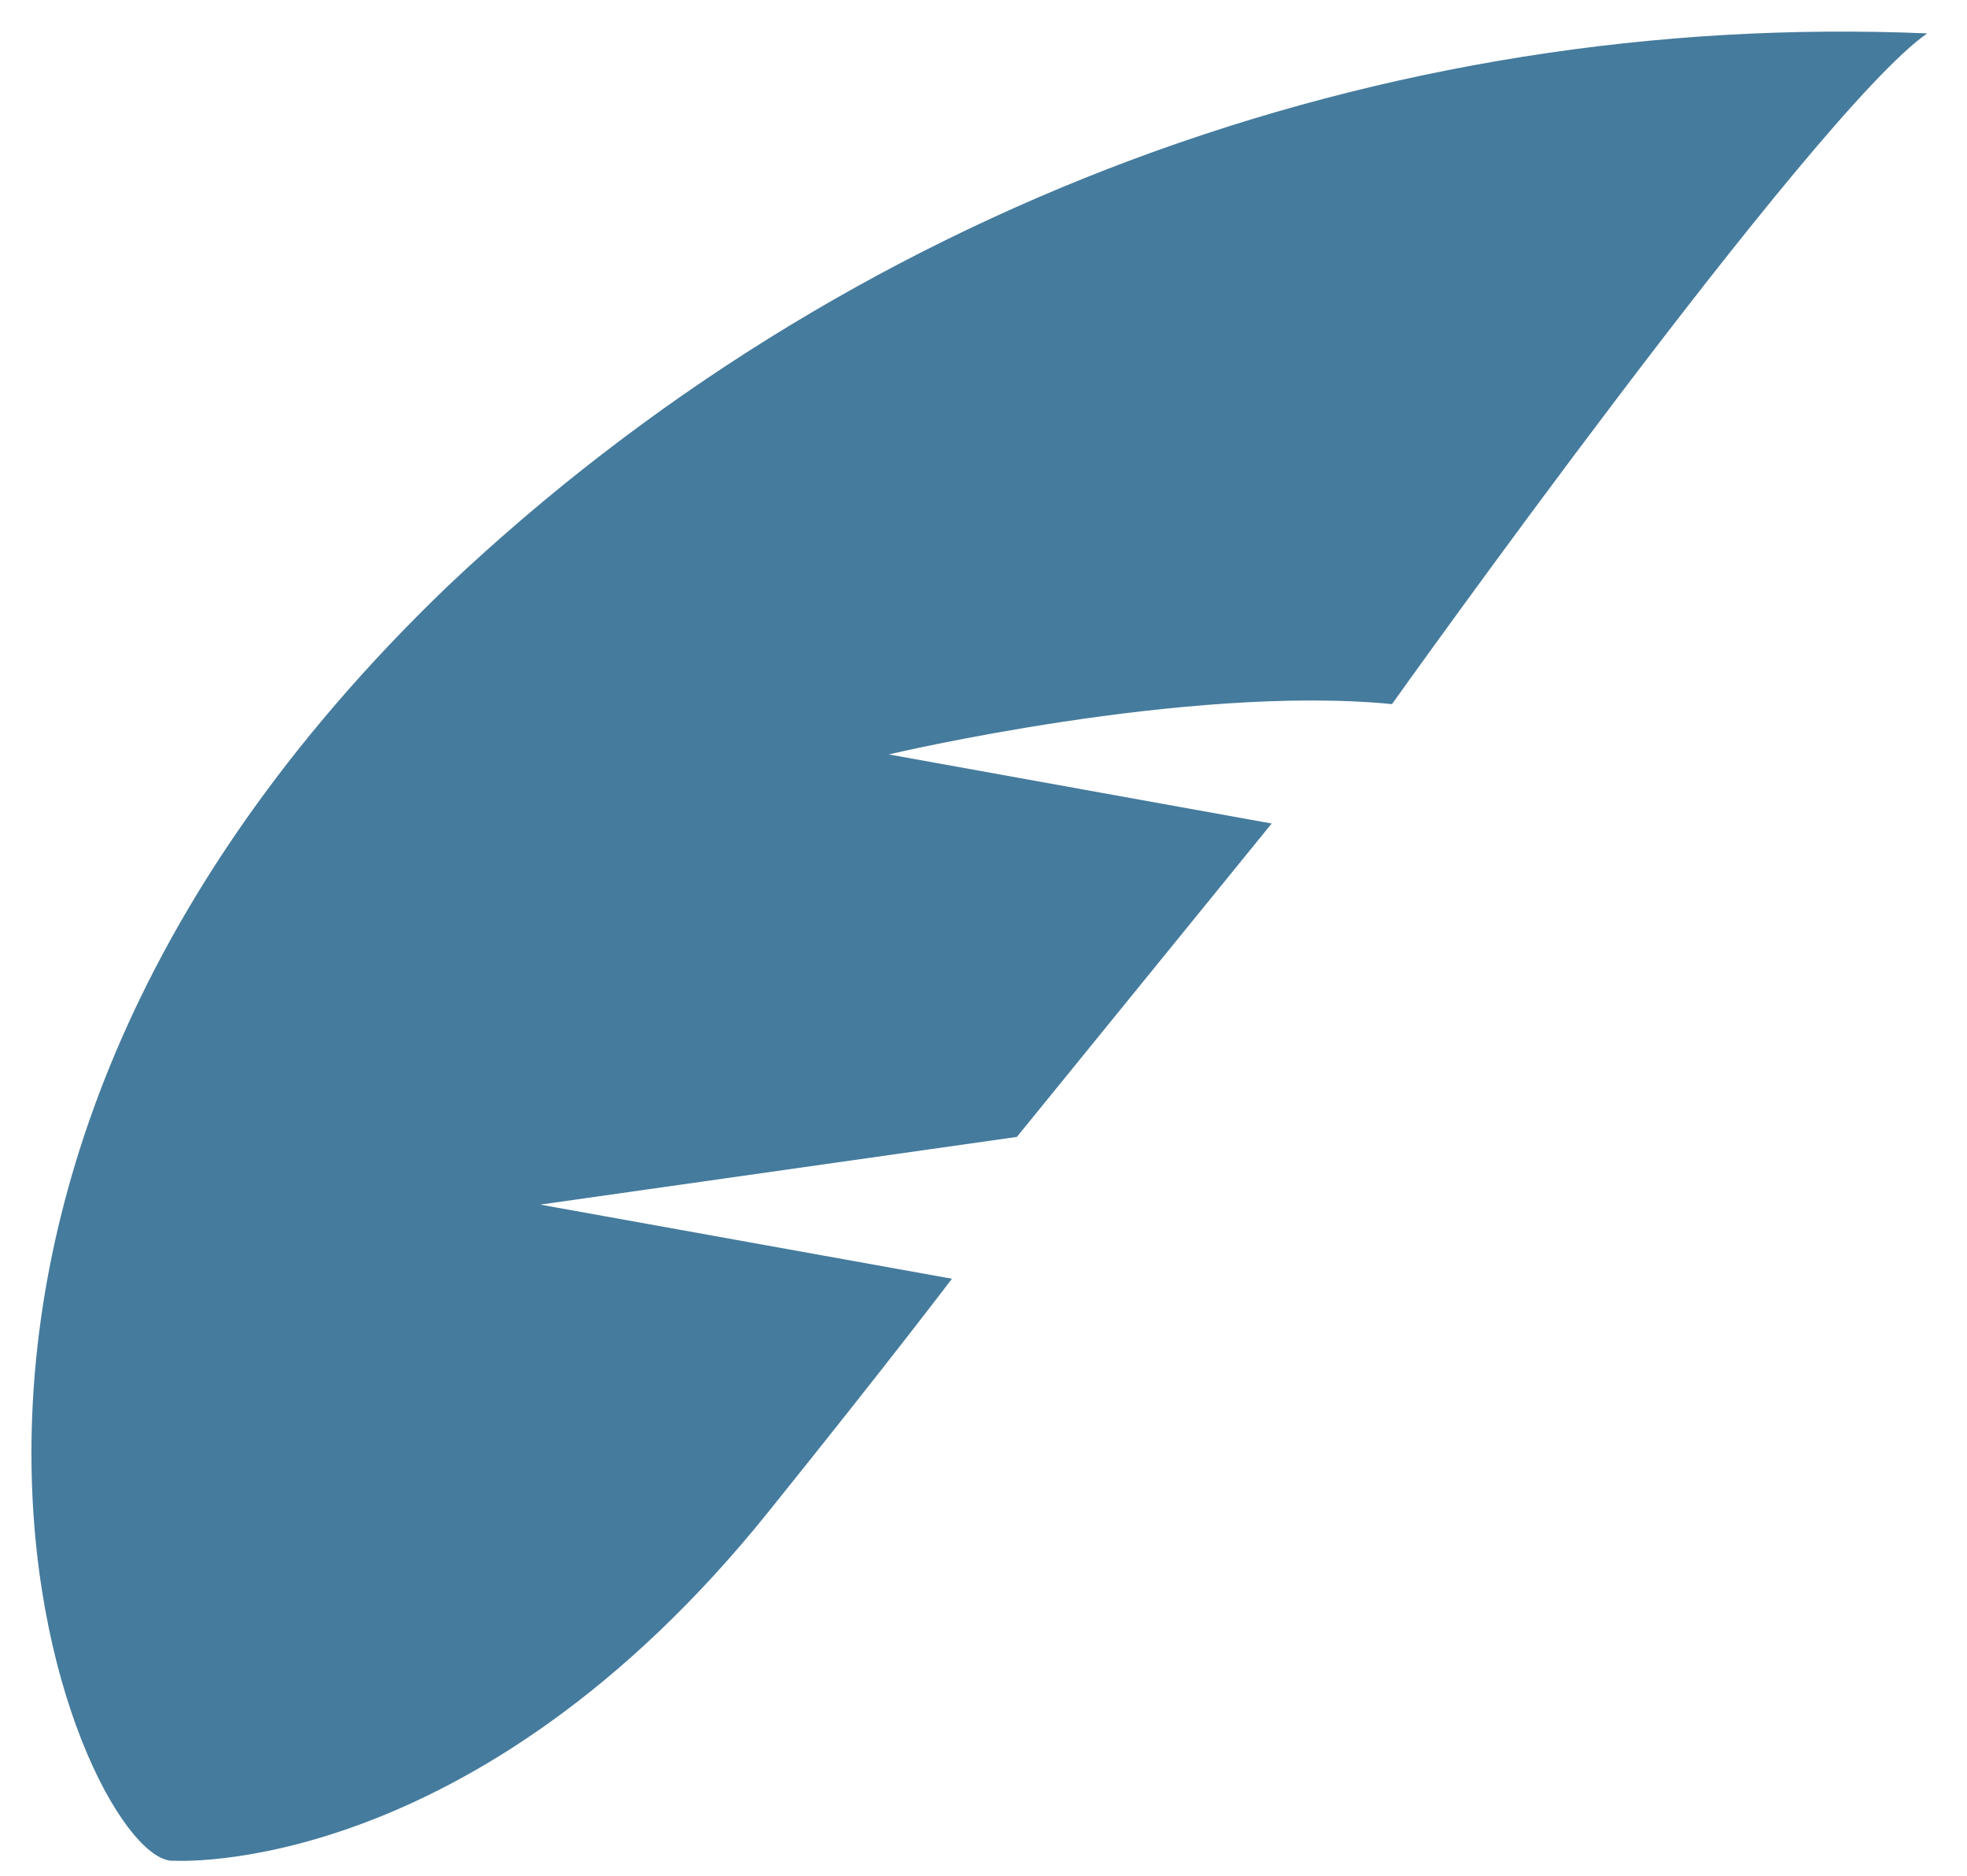 <?xml version="1.0" encoding="UTF-8" standalone="no"?><svg width='43' height='41' viewBox='0 0 43 41' fill='none' xmlns='http://www.w3.org/2000/svg'>
<path d='M3.81 40.67C3.81 40.67 10.34 41.09 16.81 33.03C19.48 29.71 20.81 27.95 20.81 27.95L11.81 26.33L22.23 24.85L27.8 18L19.43 16.49C19.43 16.49 25.94 14.95 30.43 15.39C30.43 15.39 39.65 2.45 42.13 0.73C36.208 0.48 30.296 1.419 24.743 3.492C19.19 5.565 14.109 8.73 9.8 12.8C-4.57 26.59 1.87 40.86 3.81 40.67Z' fill='#457B9D'/>
</svg>

